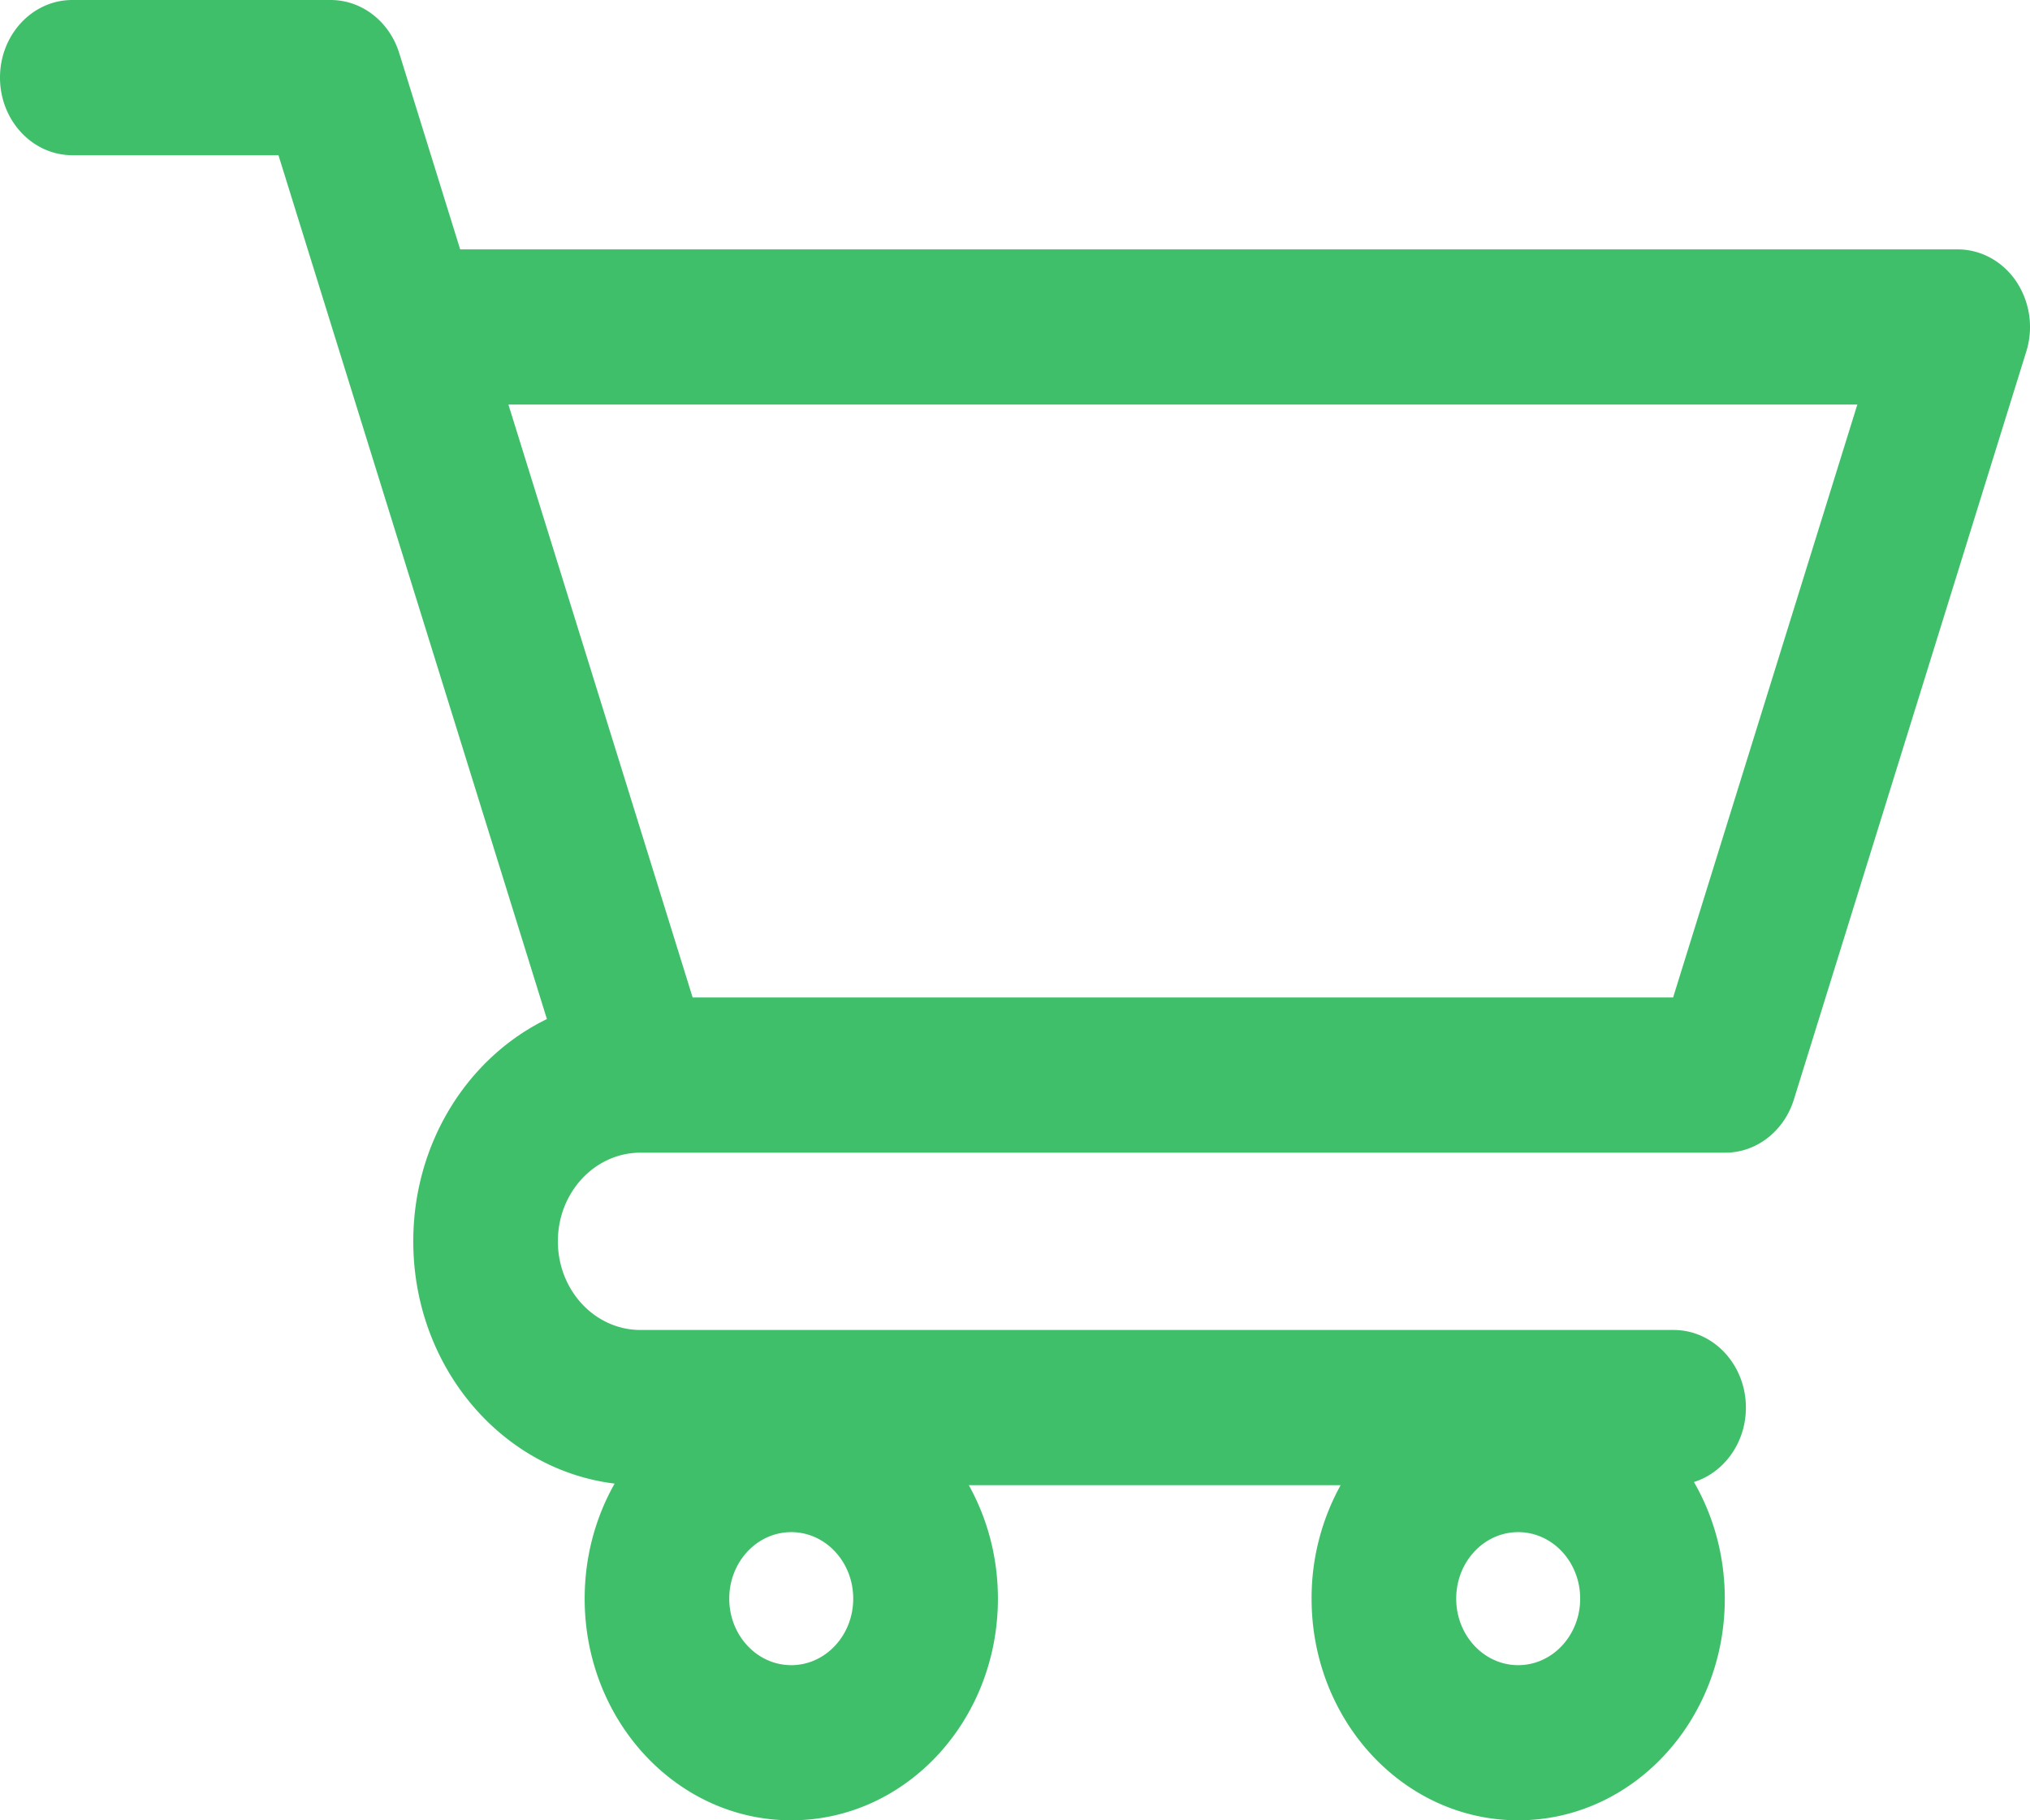 <svg width="58" height="52" fill="none" xmlns="http://www.w3.org/2000/svg"><path fill-rule="evenodd" clip-rule="evenodd" d="M0 2.216C0 .992.925 0 2.066 0h7.38c.889 0 1.678.61 1.96 1.515l1.742 5.609h42.786c.664 0 1.288.342 1.676.92a2.35 2.35 0 01.284 1.997l-6.641 21.371c-.282.905-1.071 1.516-1.96 1.516H18.3c-1.304 0-2.361 1.134-2.361 2.532 0 1.4 1.057 2.533 2.361 2.533h29.517c1.14 0 2.066.993 2.066 2.217 0 1.007-.627 1.857-1.485 2.127.56.967.882 2.109.882 3.33 0 3.498-2.643 6.333-5.903 6.333s-5.903-2.835-5.903-6.332a6.66 6.66 0 01.83-3.242H27.68c.528.948.832 2.057.832 3.242 0 3.497-2.643 6.332-5.904 6.332-3.26 0-5.903-2.835-5.903-6.332 0-1.204.313-2.329.856-3.287-3.238-.394-5.753-3.342-5.753-6.92 0-2.825 1.566-5.256 3.818-6.35L7.956 4.434h-5.89C.926 4.433 0 3.44 0 2.216zm19.79 26.279h28.013l5.264-16.939H14.526l5.264 16.939zm4.588 17.173c0 1.049-.793 1.9-1.77 1.9-.979 0-1.772-.851-1.772-1.9 0-1.05.793-1.9 1.771-1.9.978 0 1.771.85 1.771 1.9zm20.77 0c0 1.049-.793 1.9-1.771 1.9-.978 0-1.771-.851-1.771-1.9 0-1.05.793-1.9 1.77-1.9.979 0 1.772.85 1.772 1.9z" fill="#40BF6A"/></svg>